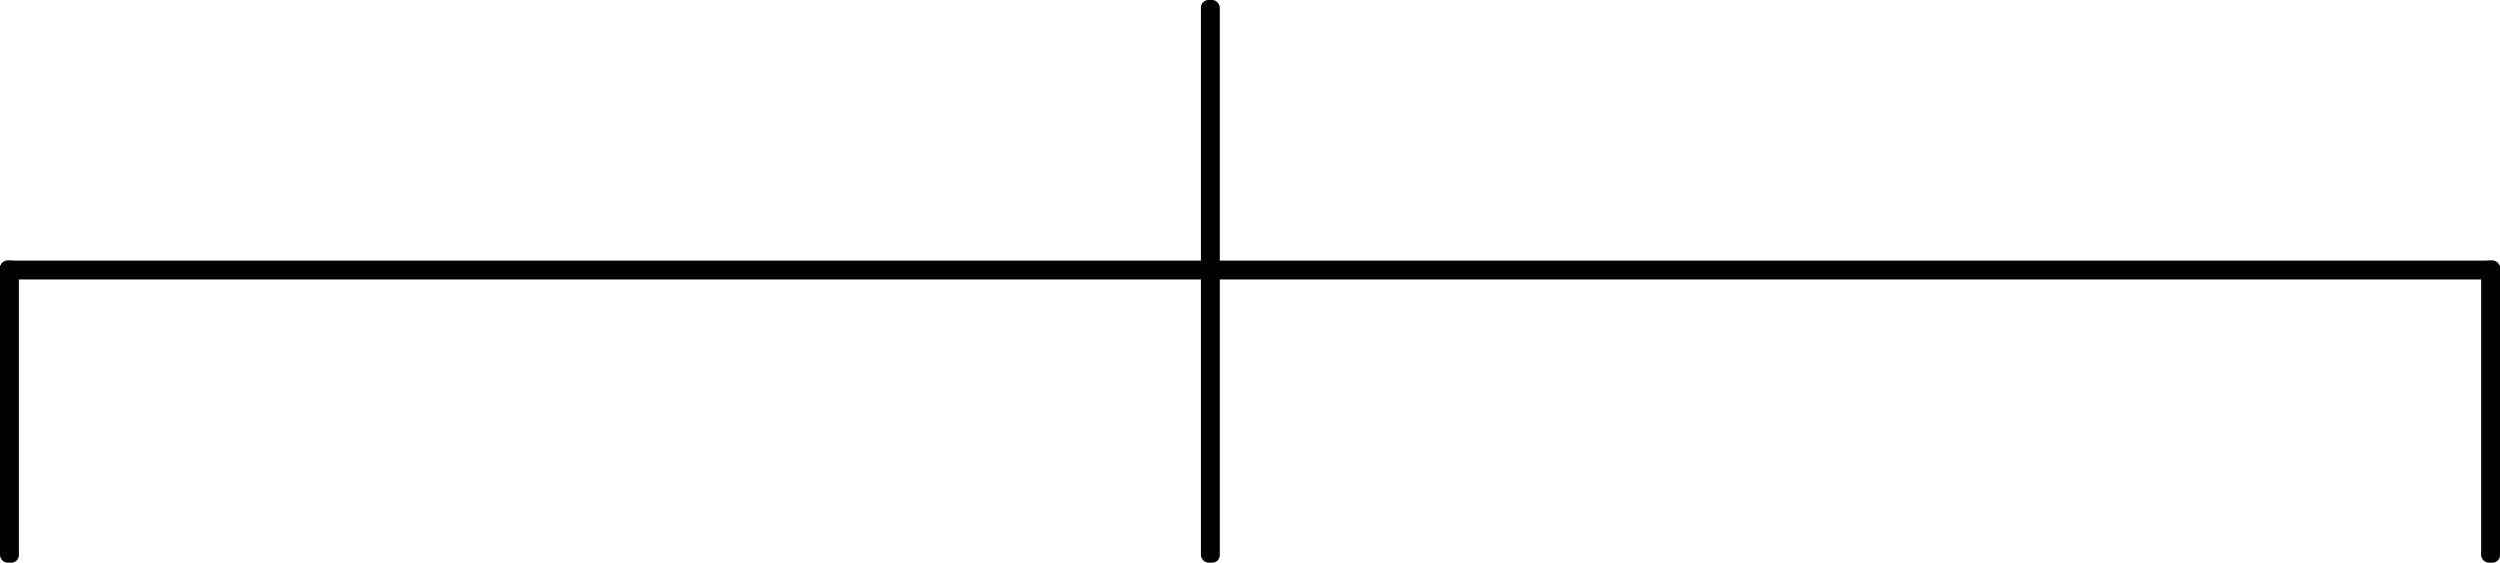 <svg width="662" height="149" viewBox="0 0 662 149" fill="none" xmlns="http://www.w3.org/2000/svg">
<rect x="318" width="5" height="149" rx="2" fill="black"/>
<rect x="657" y="69" width="5" height="80" rx="2" fill="black"/>
<rect y="69" width="5" height="80" rx="2" fill="black"/>
<rect x="662" y="69" width="5" height="662" rx="2" transform="rotate(90 662 69)" fill="black"/>
</svg>
